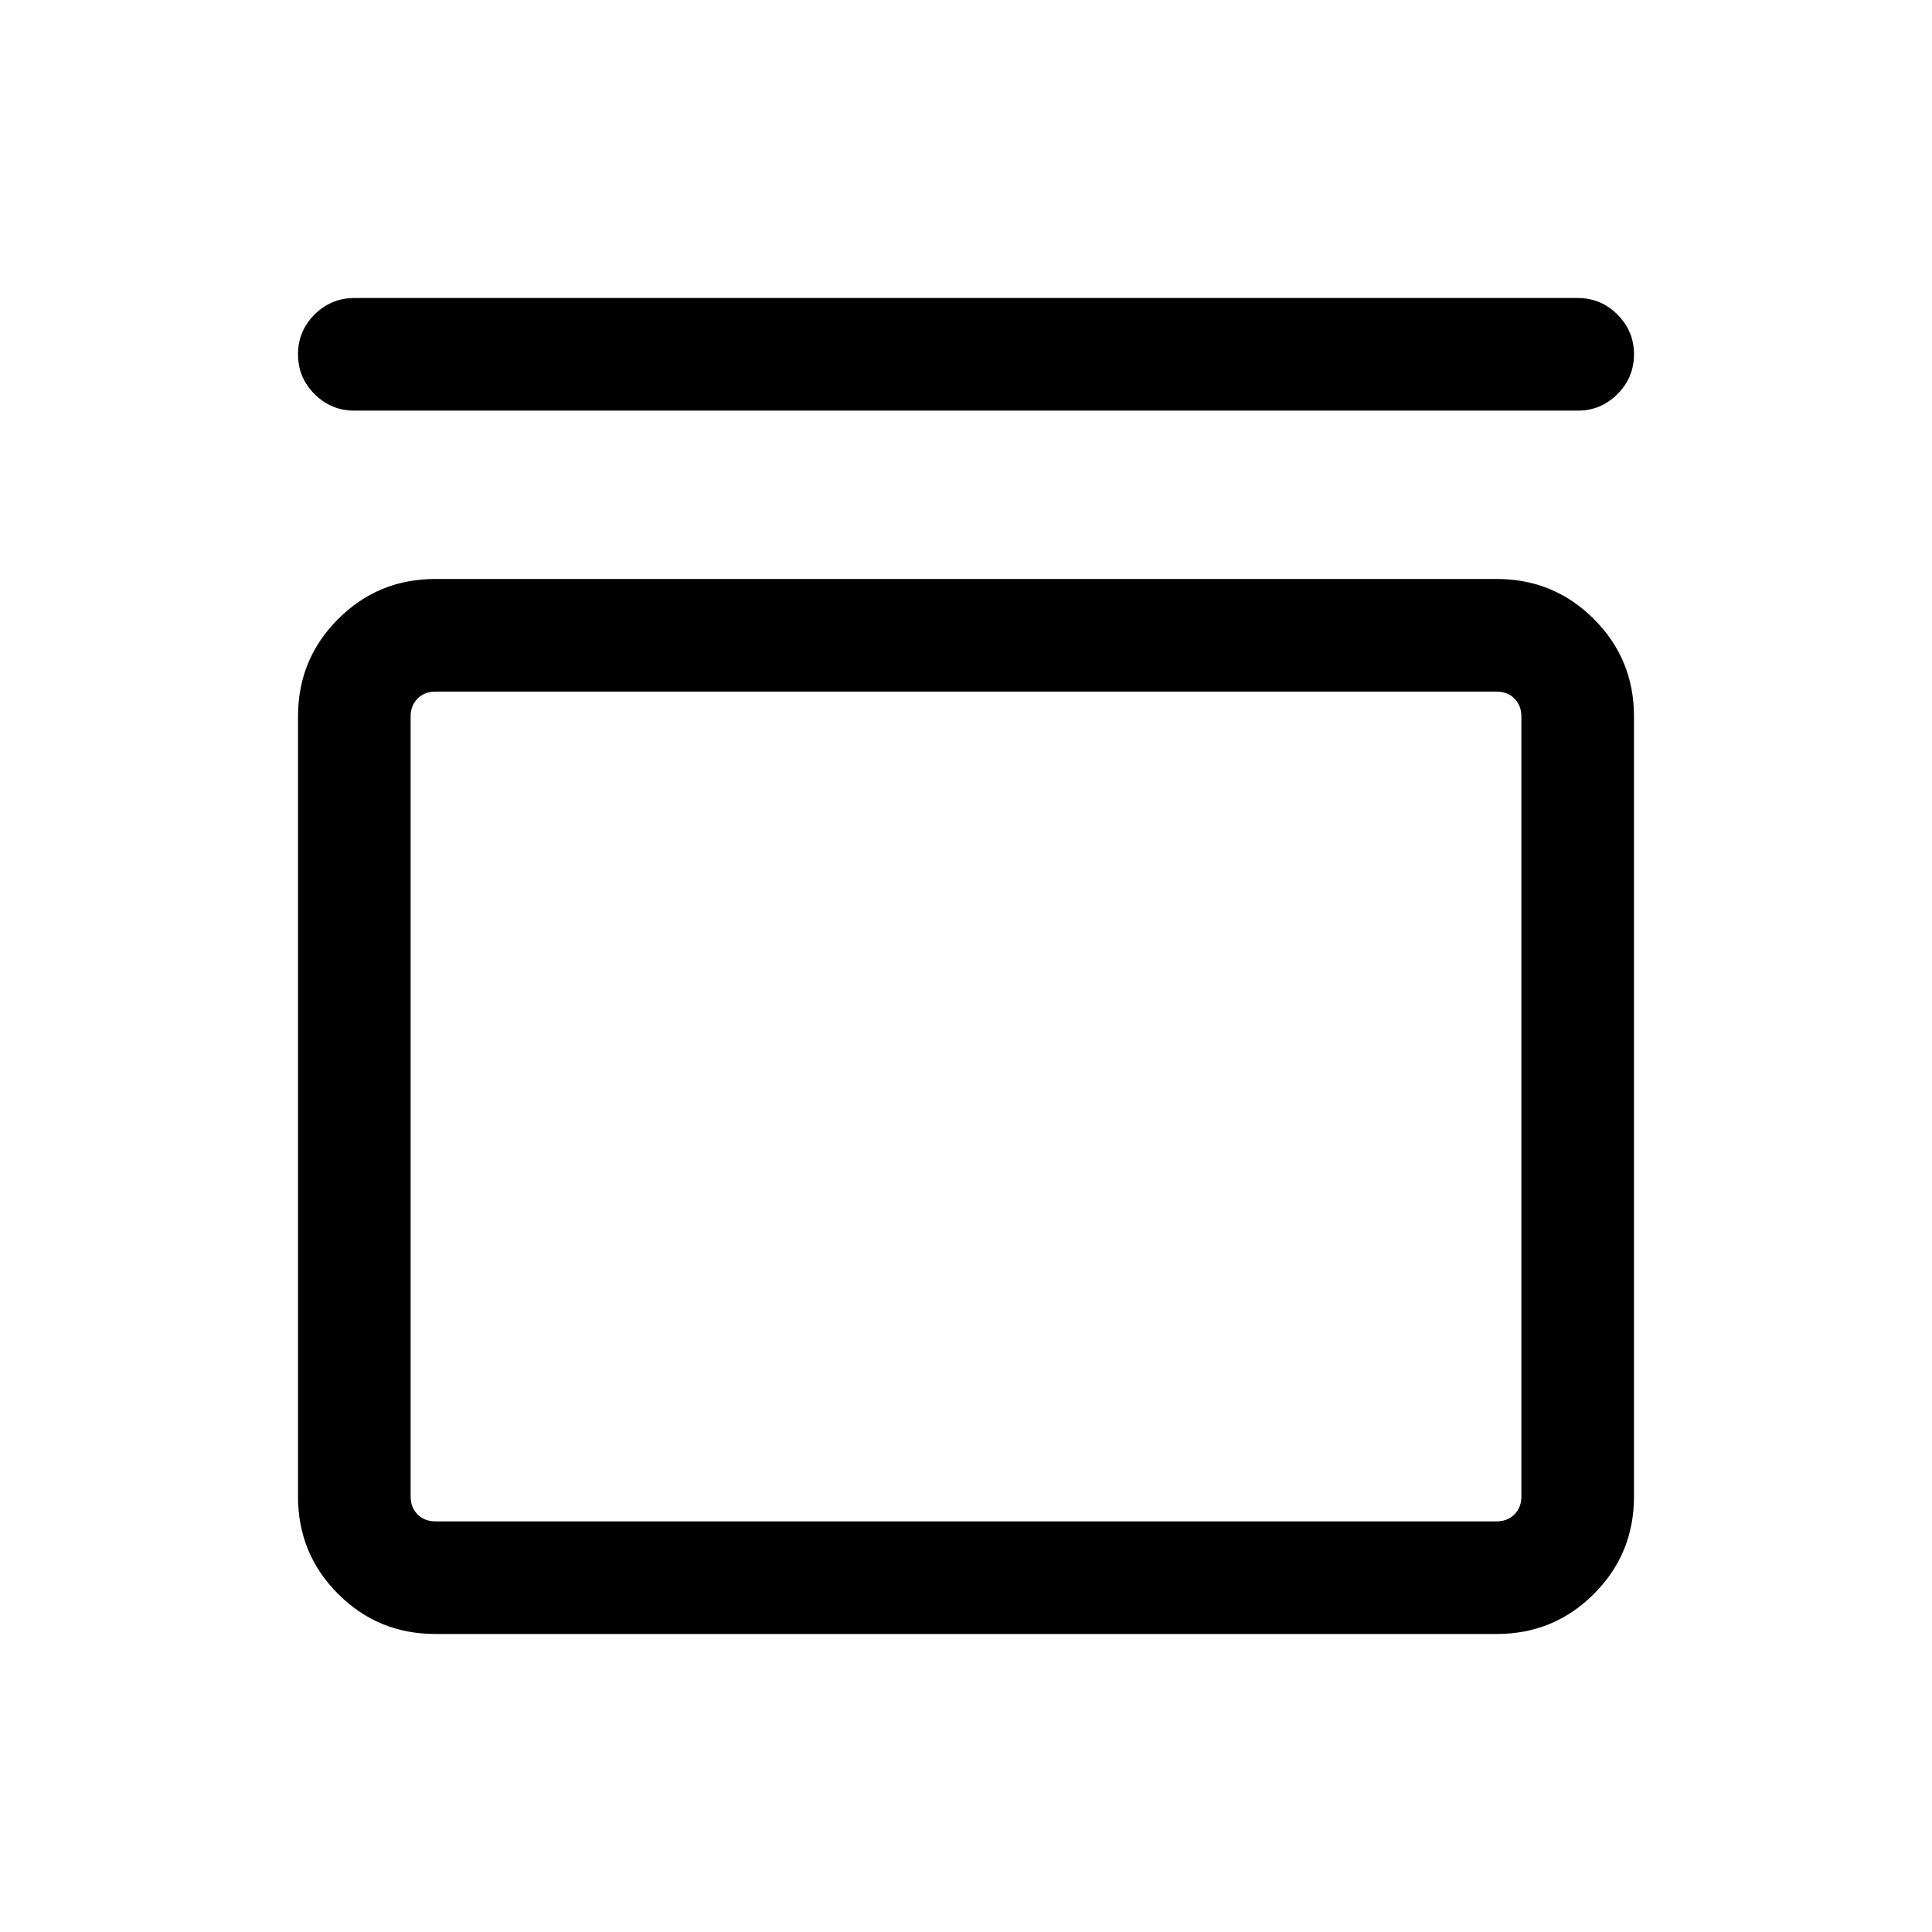<svg xmlns="http://www.w3.org/2000/svg" height="24" viewBox="0 -960 960 960" width="24"><path d="M176.15-755.96q-11.65 0-19.86-8.21-8.21-8.21-8.21-19.77 0-11.56 8.21-19.77 8.21-8.21 19.86-8.21h607.89q11.43 0 19.66 8.22 8.22 8.23 8.22 19.66 0 11.66-8.22 19.87-8.23 8.21-19.66 8.21H176.15Zm567.57 83.65q28.37 0 48.29 19.92 19.91 19.91 19.91 48.35v387.69q0 28.44-19.91 48.36-19.92 19.91-48.29 19.91H216.28q-28.37 0-48.29-19.91-19.91-19.92-19.91-48.36v-387.69q0-28.44 19.91-48.35 19.92-19.92 48.29-19.92h527.44Zm-.07 55.96h-527.3q-5.39 0-8.85 3.46-3.46 3.47-3.46 8.85v387.69q0 5.39 3.46 8.85t8.85 3.46h527.3q5.39 0 8.85-3.46t3.46-8.85v-387.69q0-5.38-3.46-8.85-3.46-3.46-8.85-3.46Zm-539.61 0v412.31-412.31Z"/></svg>